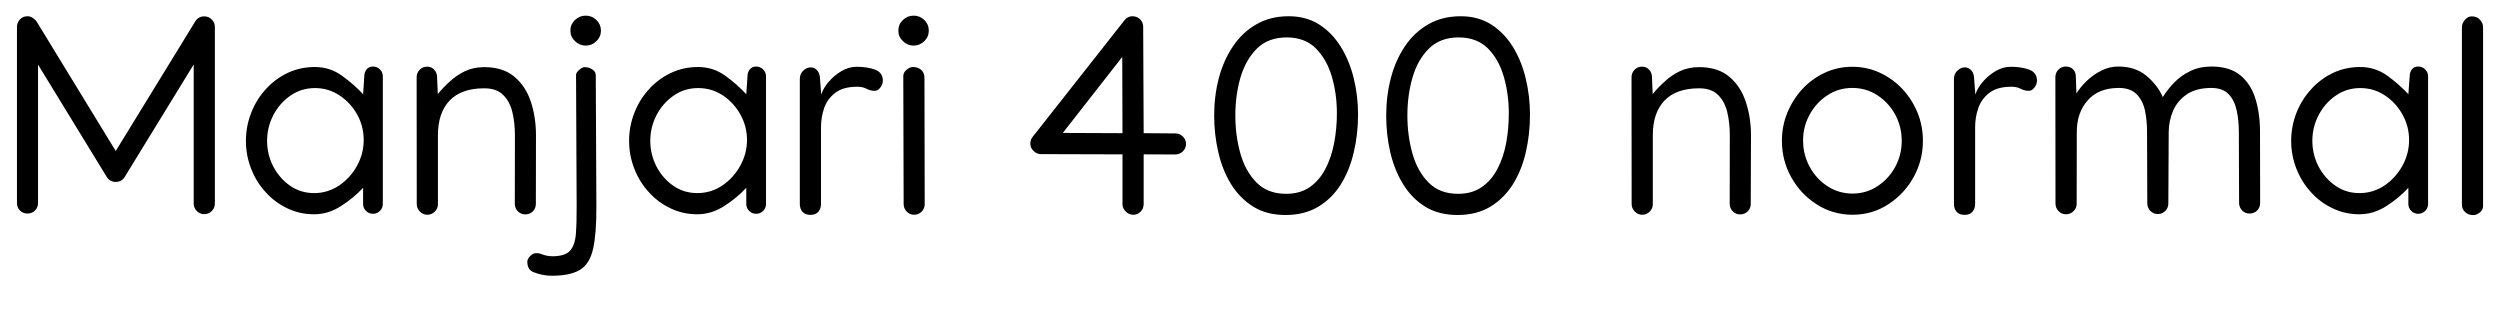 <svg xmlns="http://www.w3.org/2000/svg" xmlns:xlink="http://www.w3.org/1999/xlink" width="207.797" height="26.367"><path fill="black" d="M1.41 16.88L1.41 2.23Q1.41 1.90 1.65 1.62Q1.90 1.35 2.29 1.35L2.29 1.35Q2.52 1.35 2.74 1.50Q2.96 1.65 3.08 1.85L3.08 1.85L9.62 12.55L16.23 1.78Q16.49 1.36 16.98 1.36L16.98 1.36Q17.34 1.36 17.60 1.62Q17.86 1.88 17.86 2.24L17.86 2.24L17.86 16.92Q17.86 17.29 17.60 17.54Q17.34 17.80 16.98 17.80L16.98 17.80Q16.62 17.80 16.36 17.54Q16.10 17.29 16.10 16.92L16.10 16.92L16.10 5.36L10.37 14.70Q10.11 15.12 9.62 15.12L9.62 15.12Q9.13 15.12 8.87 14.70L8.87 14.70L3.16 5.37L3.16 16.88Q3.16 17.24 2.91 17.50Q2.65 17.75 2.29 17.75L2.29 17.75Q1.92 17.75 1.66 17.50Q1.41 17.24 1.41 16.88L1.41 16.88ZM26.17 5.57L26.17 5.57Q27.42 5.57 28.42 6.29Q29.43 7.02 30.18 7.83L30.18 7.83L30.28 6.35Q30.28 6.01 30.47 5.77Q30.66 5.53 31.00 5.53L31.00 5.53Q31.34 5.53 31.58 5.77Q31.82 6.01 31.82 6.35L31.82 6.35L31.82 16.95Q31.82 17.29 31.58 17.53Q31.34 17.77 31.00 17.77L31.00 17.77Q30.66 17.77 30.42 17.53Q30.18 17.29 30.18 16.95L30.18 16.95L30.18 15.61Q29.40 16.45 28.34 17.13Q27.28 17.81 26.11 17.81L26.11 17.81Q24.90 17.81 23.87 17.31Q22.84 16.82 22.07 15.96Q21.29 15.11 20.87 14.01Q20.44 12.91 20.44 11.71L20.44 11.71Q20.44 10.51 20.87 9.40Q21.29 8.30 22.07 7.44Q22.85 6.57 23.89 6.07Q24.94 5.57 26.17 5.57ZM30.23 11.64L30.23 11.64Q30.23 10.50 29.69 9.52Q29.14 8.54 28.22 7.93Q27.30 7.32 26.18 7.32L26.18 7.32Q25.04 7.32 24.14 7.95Q23.24 8.57 22.72 9.57Q22.20 10.57 22.20 11.71L22.20 11.71Q22.20 12.83 22.71 13.83Q23.23 14.82 24.11 15.44Q25.00 16.05 26.11 16.05L26.11 16.05Q27.23 16.05 28.17 15.43Q29.11 14.80 29.67 13.79Q30.23 12.77 30.23 11.64ZM35.51 5.54L35.51 5.54Q35.87 5.54 36.10 5.80Q36.33 6.06 36.33 6.42L36.33 6.42L36.39 7.82Q36.81 7.30 37.37 6.79Q37.92 6.27 38.64 5.92Q39.36 5.58 40.25 5.58L40.25 5.58Q41.81 5.58 42.76 6.38Q43.70 7.17 44.13 8.47Q44.55 9.76 44.55 11.26L44.55 11.26L44.54 16.95Q44.54 17.31 44.29 17.57Q44.03 17.82 43.66 17.82L43.66 17.82Q43.30 17.82 43.04 17.56Q42.79 17.30 42.79 16.93L42.79 16.93L42.80 11.26Q42.80 10.22 42.59 9.33Q42.38 8.44 41.82 7.89Q41.27 7.34 40.25 7.34L40.25 7.34Q38.34 7.34 37.37 8.36Q36.40 9.38 36.40 11.23L36.40 11.23L36.40 16.97Q36.40 17.33 36.14 17.59Q35.88 17.85 35.52 17.85L35.52 17.85Q35.16 17.85 34.90 17.58Q34.64 17.32 34.64 16.96L34.64 16.96L34.63 6.43Q34.63 6.06 34.88 5.80Q35.13 5.54 35.51 5.54ZM48.68 3.79L48.68 3.79Q48.18 3.79 47.79 3.42Q47.41 3.06 47.41 2.54L47.41 2.54Q47.41 2.03 47.79 1.66Q48.18 1.30 48.68 1.30L48.68 1.30Q49.20 1.30 49.57 1.66Q49.95 2.03 49.95 2.54L49.95 2.54Q49.95 3.06 49.57 3.42Q49.20 3.79 48.68 3.79ZM48.60 5.58L48.60 5.58Q48.94 5.58 49.23 5.77Q49.52 5.95 49.52 6.27L49.52 6.27L49.57 17.18Q49.58 19.42 49.30 20.67Q49.02 21.93 48.22 22.42Q47.41 22.92 45.87 22.92L45.87 22.92Q45.09 22.92 44.34 22.62L44.34 22.62Q43.83 22.41 43.83 21.76L43.83 21.76Q43.83 21.52 44.07 21.28Q44.32 21.04 44.57 21.04L44.57 21.04Q44.82 21.04 44.98 21.11L44.98 21.11Q45.45 21.30 45.91 21.30L45.91 21.30Q46.97 21.30 47.38 20.84Q47.80 20.37 47.87 19.40Q47.94 18.43 47.93 16.97L47.93 16.97L47.88 6.23Q47.88 6.04 48.14 5.81Q48.40 5.58 48.60 5.58ZM58.02 5.57L58.02 5.57Q59.27 5.57 60.28 6.29Q61.28 7.02 62.03 7.83L62.03 7.83L62.13 6.35Q62.13 6.01 62.32 5.77Q62.51 5.53 62.85 5.53L62.85 5.53Q63.19 5.53 63.43 5.77Q63.67 6.01 63.67 6.35L63.67 6.35L63.67 16.95Q63.67 17.29 63.43 17.53Q63.19 17.77 62.85 17.77L62.85 17.77Q62.51 17.77 62.27 17.53Q62.03 17.29 62.03 16.95L62.03 16.95L62.03 15.61Q61.25 16.45 60.19 17.13Q59.13 17.81 57.96 17.81L57.96 17.81Q56.75 17.81 55.72 17.31Q54.69 16.82 53.92 15.96Q53.14 15.11 52.72 14.01Q52.29 12.91 52.29 11.71L52.29 11.71Q52.29 10.51 52.72 9.40Q53.14 8.30 53.92 7.44Q54.70 6.57 55.75 6.07Q56.79 5.57 58.02 5.57ZM62.09 11.64L62.09 11.64Q62.09 10.50 61.54 9.52Q61.00 8.54 60.08 7.93Q59.16 7.32 58.03 7.32L58.03 7.32Q56.89 7.32 55.99 7.95Q55.09 8.57 54.57 9.57Q54.05 10.57 54.05 11.71L54.05 11.71Q54.05 12.83 54.56 13.83Q55.08 14.82 55.96 15.44Q56.85 16.05 57.96 16.05L57.96 16.05Q59.09 16.05 60.02 15.43Q60.96 14.80 61.52 13.79Q62.09 12.77 62.09 11.64ZM73.38 6.69L73.38 6.69Q73.38 7.01 73.17 7.28Q72.96 7.55 72.71 7.55L72.71 7.55Q72.35 7.55 72.03 7.38Q71.71 7.21 71.25 7.21L71.25 7.21Q70.10 7.21 69.45 7.70Q68.79 8.19 68.51 8.96Q68.24 9.73 68.24 10.58L68.24 10.58L68.24 16.97Q68.24 17.33 68.02 17.60Q67.80 17.86 67.36 17.86L67.36 17.86Q66.93 17.86 66.70 17.60Q66.48 17.33 66.48 16.97L66.48 16.97L66.48 6.57Q66.48 6.14 66.77 5.87Q67.05 5.60 67.38 5.60L67.38 5.60Q67.72 5.60 67.94 5.87Q68.16 6.13 68.16 6.57L68.16 6.57L68.26 7.86Q68.43 7.32 68.88 6.80Q69.33 6.27 69.94 5.91Q70.56 5.55 71.19 5.55L71.19 5.55Q72.09 5.55 72.74 5.79Q73.38 6.04 73.38 6.69ZM75.94 3.79L75.94 3.79Q75.43 3.79 75.05 3.42Q74.67 3.06 74.67 2.54L74.67 2.54Q74.67 2.03 75.05 1.66Q75.43 1.30 75.94 1.30L75.94 1.30Q76.45 1.30 76.83 1.66Q77.20 2.03 77.20 2.54L77.20 2.54Q77.20 3.06 76.83 3.42Q76.45 3.79 75.94 3.79ZM75.11 16.96L75.08 6.33Q75.08 6.02 75.36 5.79Q75.64 5.57 75.89 5.57L75.89 5.57Q76.30 5.57 76.57 5.81Q76.84 6.06 76.84 6.46L76.84 6.46L76.86 16.97Q76.86 17.33 76.61 17.59Q76.35 17.85 75.98 17.85L75.98 17.85Q75.62 17.85 75.36 17.58Q75.11 17.32 75.11 16.96L75.11 16.96ZM94.20 17.85L94.20 17.85Q93.83 17.85 93.57 17.58Q93.30 17.32 93.30 16.96L93.30 16.96L93.30 12.83L86.53 12.81Q86.18 12.81 85.91 12.55Q85.64 12.29 85.64 11.95L85.64 11.95Q85.64 11.61 85.83 11.38L85.83 11.38L93.47 1.68Q93.73 1.35 94.13 1.35L94.13 1.35Q94.50 1.35 94.76 1.60Q95.02 1.85 95.02 2.23L95.02 2.23L95.06 11.07L97.69 11.09Q98.05 11.09 98.31 11.34Q98.58 11.60 98.58 11.96L98.58 11.96Q98.58 12.33 98.31 12.59Q98.04 12.84 97.66 12.84L97.66 12.84L95.06 12.83L95.06 16.96Q95.06 17.32 94.82 17.58Q94.57 17.85 94.20 17.85ZM88.34 11.05L93.30 11.07L93.28 4.73L88.34 11.05ZM100.92 9.61L100.92 9.61Q100.92 7.97 101.31 6.48Q101.71 4.99 102.49 3.84Q103.27 2.68 104.43 2.02Q105.59 1.35 107.11 1.35L107.11 1.35Q108.56 1.35 109.64 2.03Q110.72 2.72 111.44 3.88Q112.16 5.04 112.52 6.50Q112.88 7.96 112.88 9.52L112.88 9.52Q112.88 11.17 112.52 12.67Q112.17 14.18 111.43 15.35Q110.70 16.51 109.56 17.19Q108.42 17.87 106.85 17.87L106.85 17.87Q105.30 17.87 104.19 17.19Q103.07 16.50 102.34 15.33Q101.61 14.16 101.27 12.67Q100.92 11.19 100.92 9.61ZM106.90 16.11L106.90 16.11Q108.05 16.11 108.86 15.56Q109.66 15 110.16 14.05Q110.66 13.10 110.89 11.90Q111.12 10.70 111.12 9.42L111.12 9.42Q111.12 7.80 110.70 6.36Q110.27 4.92 109.36 4.01Q108.45 3.11 106.95 3.11L106.95 3.11Q105.42 3.11 104.48 4.03Q103.55 4.95 103.11 6.43Q102.68 7.91 102.68 9.59L102.68 9.59Q102.68 11.27 103.10 12.76Q103.52 14.25 104.45 15.18Q105.38 16.11 106.90 16.11ZM115.22 9.61L115.22 9.61Q115.22 7.97 115.61 6.48Q116.00 4.99 116.78 3.84Q117.56 2.68 118.72 2.02Q119.88 1.35 121.41 1.35L121.41 1.35Q122.86 1.35 123.94 2.03Q125.02 2.72 125.74 3.88Q126.46 5.04 126.81 6.50Q127.17 7.96 127.17 9.52L127.17 9.52Q127.17 11.17 126.82 12.67Q126.47 14.18 125.73 15.35Q124.99 16.51 123.86 17.19Q122.72 17.87 121.15 17.87L121.15 17.87Q119.60 17.87 118.48 17.19Q117.36 16.50 116.64 15.33Q115.91 14.16 115.56 12.67Q115.22 11.19 115.22 9.61ZM121.20 16.11L121.20 16.11Q122.34 16.11 123.15 15.56Q123.96 15 124.46 14.05Q124.96 13.10 125.19 11.90Q125.41 10.70 125.41 9.42L125.41 9.42Q125.41 7.80 124.99 6.36Q124.57 4.92 123.66 4.01Q122.74 3.11 121.24 3.11L121.24 3.11Q119.72 3.11 118.78 4.03Q117.84 4.95 117.41 6.43Q116.98 7.91 116.98 9.59L116.98 9.59Q116.98 11.27 117.40 12.76Q117.82 14.25 118.75 15.18Q119.67 16.11 121.20 16.11ZM136.49 5.54L136.49 5.54Q136.85 5.54 137.08 5.80Q137.31 6.06 137.31 6.42L137.31 6.42L137.37 7.82Q137.79 7.30 138.35 6.79Q138.90 6.27 139.62 5.92Q140.34 5.58 141.23 5.58L141.23 5.58Q142.79 5.58 143.74 6.38Q144.68 7.17 145.11 8.47Q145.54 9.76 145.54 11.26L145.54 11.26L145.52 16.95Q145.52 17.31 145.27 17.57Q145.01 17.82 144.64 17.82L144.64 17.82Q144.28 17.82 144.02 17.56Q143.77 17.30 143.77 16.93L143.77 16.93L143.78 11.26Q143.78 10.22 143.57 9.33Q143.36 8.44 142.80 7.89Q142.25 7.34 141.23 7.34L141.23 7.34Q139.32 7.34 138.35 8.36Q137.38 9.38 137.38 11.23L137.38 11.23L137.38 16.97Q137.38 17.33 137.12 17.59Q136.86 17.85 136.50 17.85L136.50 17.85Q136.14 17.85 135.88 17.58Q135.62 17.32 135.62 16.96L135.62 16.96L135.61 6.43Q135.61 6.06 135.86 5.80Q136.11 5.54 136.49 5.54ZM153.96 5.55L153.96 5.55Q155.19 5.55 156.26 6.05Q157.32 6.54 158.13 7.40Q158.93 8.26 159.38 9.36Q159.83 10.46 159.83 11.70L159.83 11.70Q159.83 13.32 159.06 14.72Q158.29 16.11 156.97 16.97Q155.65 17.84 154.01 17.85L154.01 17.85Q152.34 17.85 151.01 16.99Q149.67 16.14 148.89 14.74Q148.11 13.34 148.11 11.70L148.11 11.70Q148.11 10.48 148.56 9.37Q149.02 8.26 149.81 7.40Q150.61 6.54 151.67 6.05Q152.73 5.55 153.96 5.55ZM153.96 7.31L153.96 7.31Q152.81 7.31 151.89 7.92Q150.96 8.53 150.42 9.52Q149.87 10.51 149.87 11.67L149.87 11.67Q149.87 12.84 150.41 13.85Q150.95 14.86 151.89 15.47Q152.82 16.09 154.00 16.09L154.00 16.09Q155.16 16.08 156.08 15.46Q157.00 14.85 157.54 13.85Q158.07 12.86 158.07 11.70L158.07 11.70Q158.07 10.54 157.53 9.53Q156.98 8.53 156.05 7.92Q155.12 7.31 153.96 7.31ZM169.31 6.69L169.31 6.69Q169.31 7.01 169.10 7.28Q168.89 7.55 168.64 7.55L168.64 7.55Q168.28 7.55 167.96 7.38Q167.64 7.21 167.18 7.21L167.18 7.21Q166.03 7.21 165.38 7.70Q164.72 8.19 164.44 8.96Q164.17 9.73 164.17 10.58L164.17 10.58L164.17 16.97Q164.17 17.33 163.95 17.60Q163.73 17.86 163.29 17.86L163.29 17.86Q162.86 17.86 162.63 17.60Q162.41 17.33 162.41 16.97L162.41 16.97L162.41 6.57Q162.41 6.14 162.70 5.87Q162.98 5.60 163.31 5.60L163.31 5.60Q163.65 5.60 163.87 5.87Q164.09 6.13 164.09 6.57L164.09 6.57L164.19 7.86Q164.36 7.32 164.81 6.80Q165.26 6.27 165.87 5.91Q166.49 5.55 167.12 5.55L167.12 5.55Q168.02 5.55 168.67 5.79Q169.31 6.04 169.31 6.69ZM179.77 8.07L179.77 8.07Q180.15 7.45 180.71 6.87Q181.28 6.28 182.05 5.91Q182.82 5.53 183.82 5.53L183.82 5.53Q185.31 5.53 186.19 6.24Q187.07 6.95 187.46 8.18Q187.85 9.41 187.85 10.97L187.85 10.97L187.86 16.88Q187.86 17.24 187.61 17.50Q187.35 17.75 186.98 17.75L186.98 17.75Q186.62 17.75 186.36 17.49Q186.11 17.23 186.11 16.86L186.11 16.86L186.09 10.97Q186.09 10.01 185.91 9.18Q185.73 8.34 185.24 7.83Q184.75 7.31 183.80 7.31L183.80 7.31Q182.57 7.31 181.78 7.83Q181.00 8.36 180.63 9.19Q180.27 10.03 180.26 10.97L180.26 10.97L180.23 16.91Q180.23 17.27 179.98 17.53Q179.72 17.79 179.36 17.79L179.36 17.79Q178.99 17.79 178.73 17.53Q178.48 17.26 178.48 16.90L178.48 16.90L178.46 10.97Q178.46 9.98 178.28 9.15Q178.09 8.32 177.58 7.82Q177.07 7.31 176.11 7.31L176.11 7.31Q174.43 7.31 173.53 8.34Q172.62 9.36 172.62 10.97L172.62 10.97L172.61 16.93Q172.61 17.30 172.35 17.55Q172.09 17.81 171.73 17.81L171.73 17.81Q171.36 17.81 171.11 17.55Q170.85 17.29 170.85 16.92L170.85 16.92L170.84 6.38Q170.86 6.01 171.11 5.77Q171.35 5.53 171.71 5.53L171.71 5.53Q172.09 5.53 172.32 5.77Q172.55 6.01 172.54 6.39L172.54 6.39L172.59 7.77Q172.89 7.27 173.42 6.75Q173.95 6.23 174.64 5.88Q175.32 5.53 176.07 5.53L176.07 5.53Q177.49 5.53 178.41 6.30Q179.33 7.07 179.77 8.07ZM196.17 5.57L196.17 5.57Q197.43 5.57 198.43 6.29Q199.43 7.02 200.18 7.83L200.18 7.83L200.29 6.35Q200.29 6.01 200.47 5.77Q200.66 5.53 201 5.53L201 5.53Q201.34 5.53 201.58 5.77Q201.82 6.01 201.82 6.35L201.82 6.35L201.82 16.95Q201.82 17.29 201.58 17.53Q201.34 17.77 201 17.77L201 17.77Q200.66 17.77 200.42 17.53Q200.18 17.29 200.18 16.95L200.18 16.95L200.18 15.61Q199.41 16.45 198.35 17.13Q197.29 17.81 196.11 17.81L196.11 17.81Q194.91 17.81 193.88 17.31Q192.84 16.82 192.07 15.96Q191.30 15.11 190.87 14.01Q190.44 12.91 190.44 11.71L190.44 11.71Q190.44 10.51 190.87 9.40Q191.30 8.30 192.08 7.44Q192.86 6.57 193.90 6.07Q194.94 5.57 196.17 5.57ZM200.24 11.64L200.24 11.64Q200.24 10.50 199.69 9.52Q199.15 8.54 198.23 7.93Q197.31 7.32 196.18 7.32L196.18 7.32Q195.05 7.32 194.14 7.95Q193.24 8.57 192.72 9.57Q192.20 10.57 192.20 11.71L192.20 11.71Q192.20 12.83 192.71 13.83Q193.23 14.82 194.12 15.44Q195 16.05 196.11 16.05L196.11 16.05Q197.24 16.05 198.18 15.43Q199.11 14.80 199.68 13.79Q200.24 12.77 200.24 11.64ZM205.45 1.36L205.45 1.36Q205.89 1.36 206.14 1.65Q206.39 1.93 206.39 2.25L206.39 2.25L206.39 17.13Q206.39 17.44 206.12 17.66Q205.84 17.88 205.58 17.88L205.58 17.88Q205.18 17.88 204.91 17.64Q204.63 17.39 204.63 17.00L204.63 17.00L204.63 2.27Q204.63 1.93 204.88 1.65Q205.13 1.36 205.45 1.36Z"/></svg>